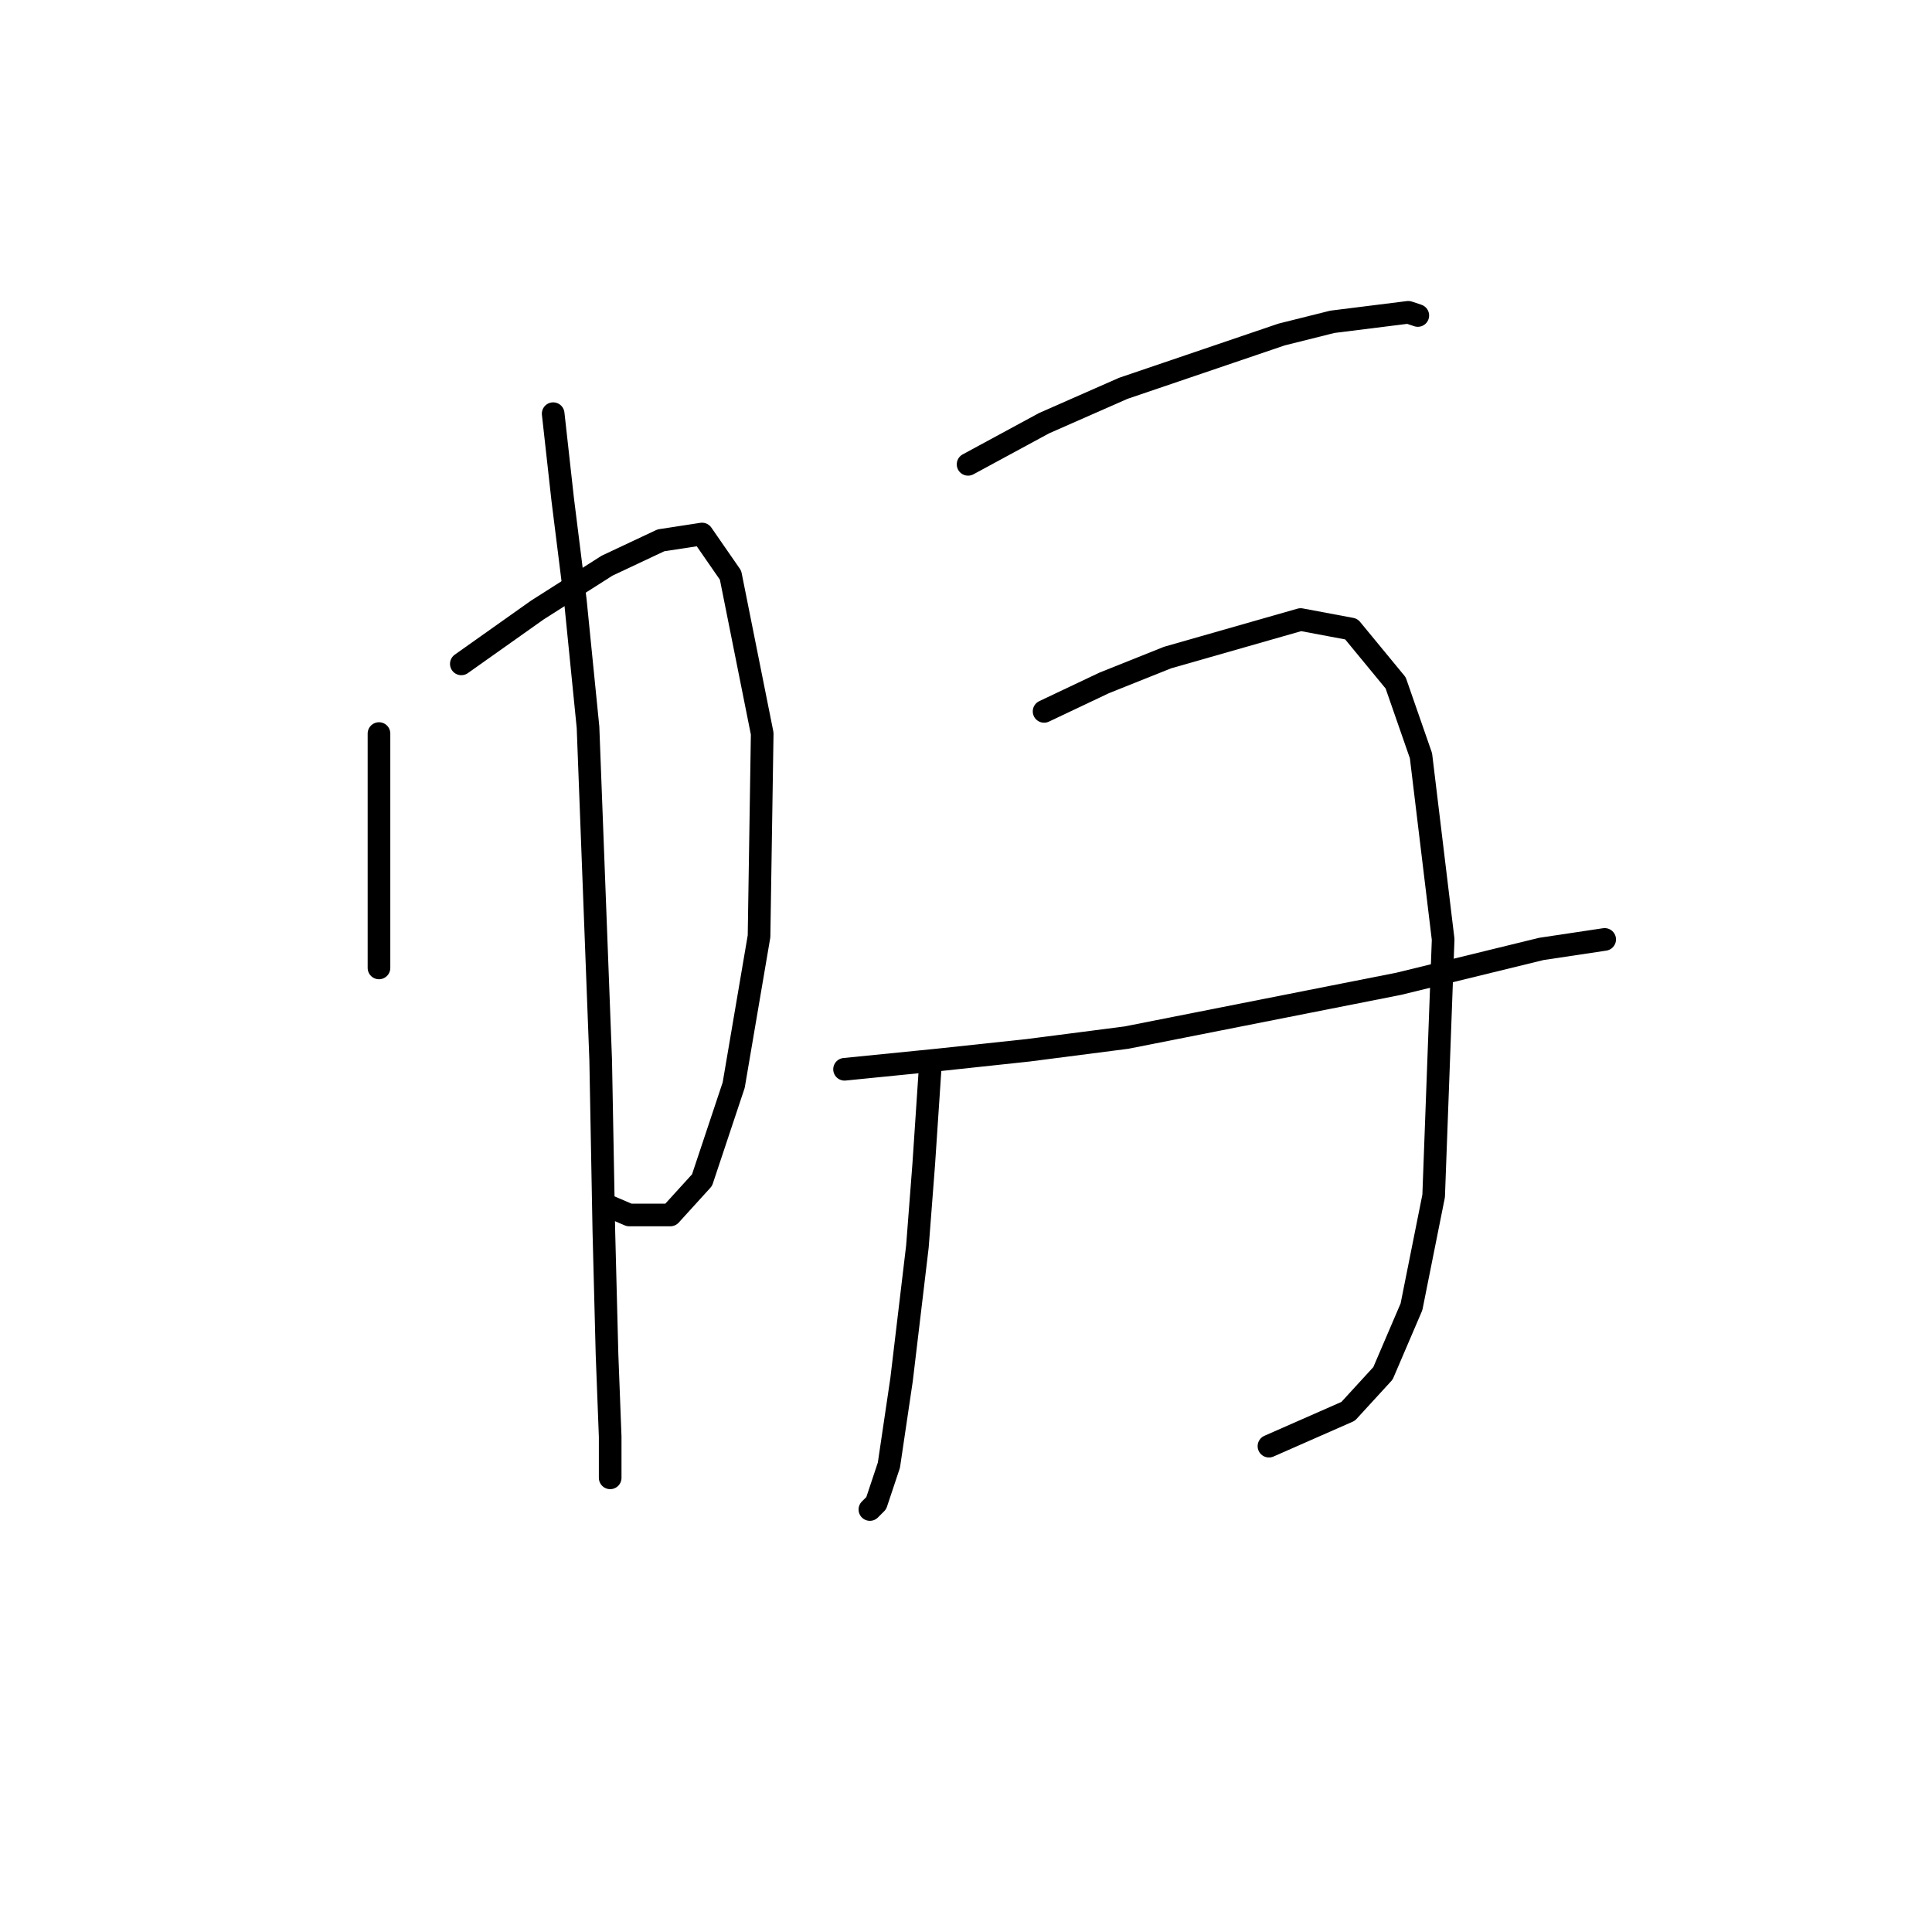 <?xml version="1.0" standalone="no"?>
    <svg width="256" height="256" xmlns="http://www.w3.org/2000/svg" version="1.1">
    <polyline stroke="black" stroke-width="3" stroke-linecap="round" fill="transparent" stroke-linejoin="round" points="50.217 97.2 50.217 103.075 50.217 108.951 50.217 113.987 50.217 124.059 50.217 127.416 50.217 128.255 50.217 128.255 " />
        <polyline stroke="black" stroke-width="3" stroke-linecap="round" fill="transparent" stroke-linejoin="round" points="61.128 87.967 71.2 80.833 80.433 74.958 87.567 71.6 93.023 70.761 96.8 76.217 100.996 97.2 100.577 124.059 97.219 143.783 93.023 156.373 88.826 160.989 83.37 160.989 80.433 159.73 80.433 159.73 " />
        <polyline stroke="black" stroke-width="3" stroke-linecap="round" fill="transparent" stroke-linejoin="round" points="73.298 54.814 74.557 66.145 76.236 79.574 77.915 96.361 79.593 140.426 80.013 163.088 80.433 179.455 80.852 190.366 80.852 195.402 80.852 195.822 80.852 195.822 " />
        <polyline stroke="black" stroke-width="3" stroke-linecap="round" fill="transparent" stroke-linejoin="round" points="128.275 61.528 138.347 56.073 148.838 51.456 169.822 44.322 176.536 42.643 186.608 41.384 187.867 41.804 187.867 41.804 " />
        <polyline stroke="black" stroke-width="3" stroke-linecap="round" fill="transparent" stroke-linejoin="round" points="123.239 141.685 122.399 154.275 121.56 165.186 119.462 182.812 117.783 194.143 116.104 199.179 115.265 200.018 115.265 200.018 " />
        <polyline stroke="black" stroke-width="3" stroke-linecap="round" fill="transparent" stroke-linejoin="round" points="138.347 94.262 146.32 90.485 154.714 87.128 172.34 82.092 179.054 83.351 184.93 90.485 188.287 100.138 191.225 124.478 189.966 158.471 187.028 173.16 183.251 181.973 178.635 187.009 168.143 191.625 168.143 191.625 " />
        <polyline stroke="black" stroke-width="3" stroke-linecap="round" fill="transparent" stroke-linejoin="round" points="111.908 141.685 124.498 140.426 136.248 139.167 149.258 137.488 185.349 130.354 204.234 125.737 212.628 124.478 212.628 124.478 " />
        </svg>